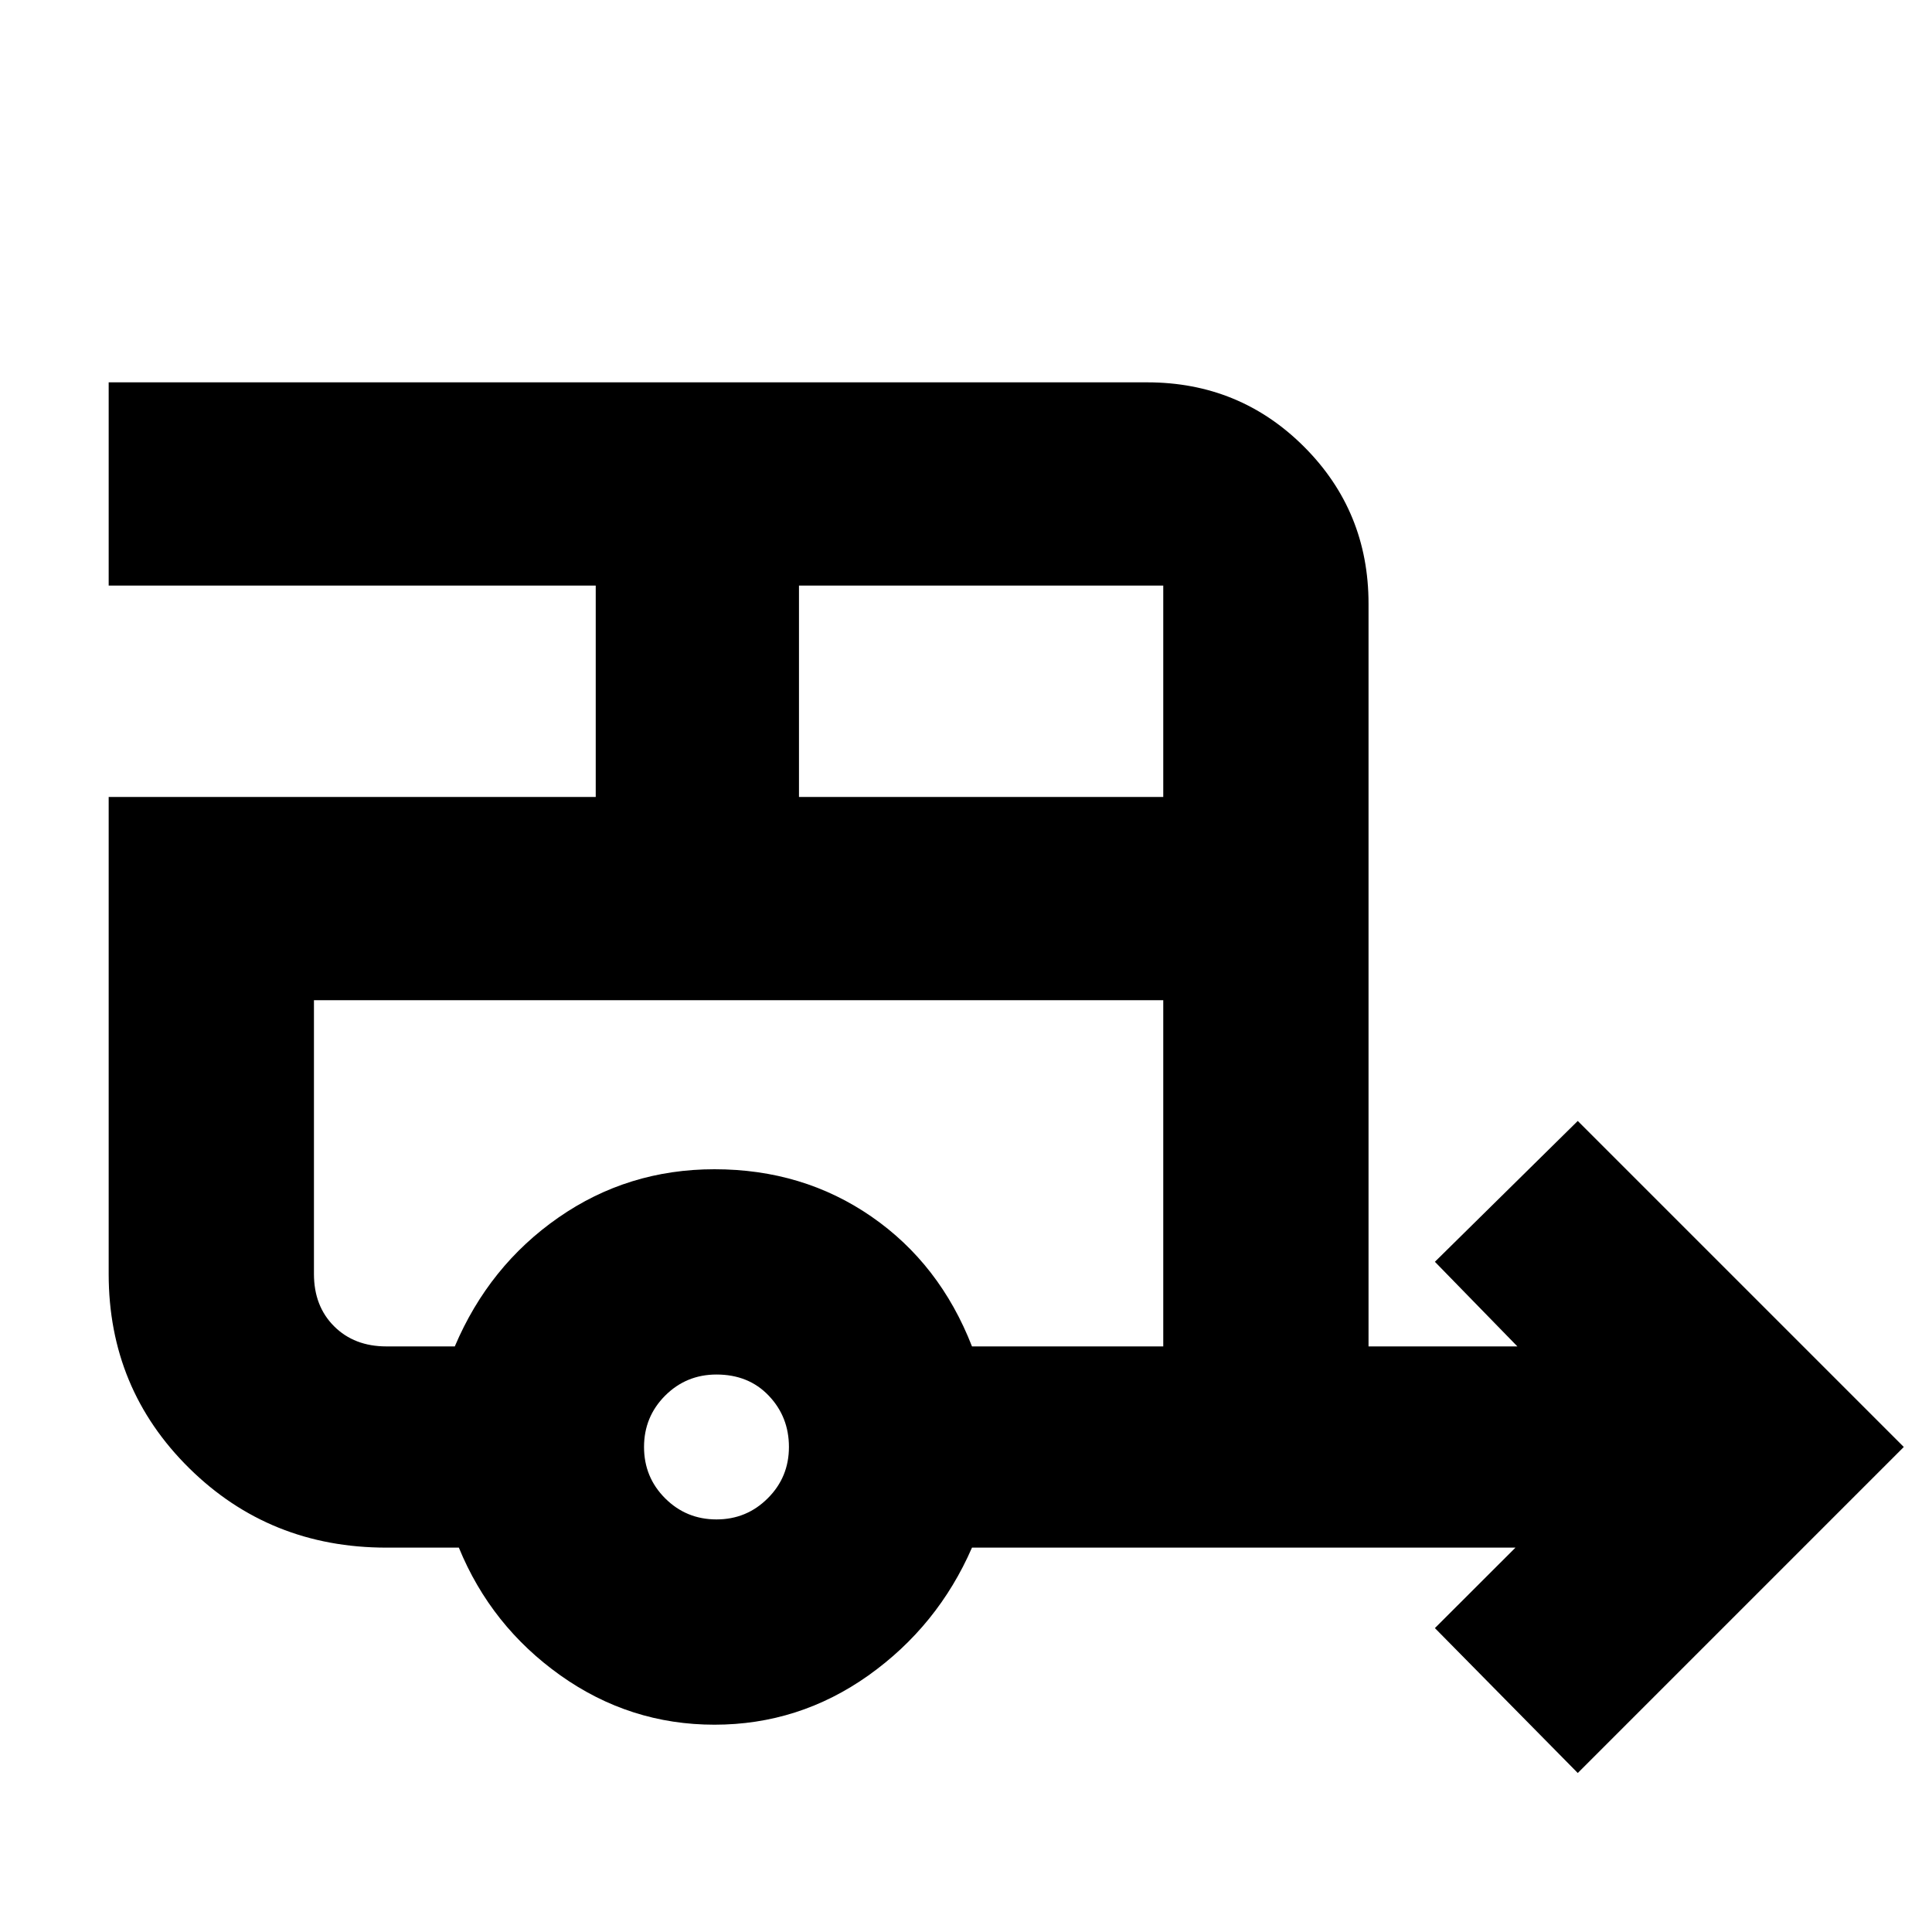 <svg xmlns="http://www.w3.org/2000/svg" height="20" width="20"><path d="M16.333 18.354 14.854 16.854 15.688 16.021H10.062Q9.708 16.833 8.99 17.344Q8.271 17.854 7.396 17.854Q6.521 17.854 5.802 17.344Q5.083 16.833 4.75 16.021H4Q2.792 16.021 1.958 15.198Q1.125 14.375 1.125 13.188V8.25H6.167V6.062H1.125V3.958H11.875Q12.833 3.958 13.5 4.625Q14.167 5.292 14.167 6.25V13.938H15.708L14.854 13.062L16.333 11.604L19.708 14.979ZM8.271 8.25H12.042V6.062Q12.042 6.062 12.042 6.062Q12.042 6.062 12.042 6.062H8.271ZM7.417 15.729Q7.729 15.729 7.948 15.51Q8.167 15.292 8.167 14.979Q8.167 14.667 7.958 14.448Q7.75 14.229 7.417 14.229Q7.104 14.229 6.885 14.448Q6.667 14.667 6.667 14.979Q6.667 15.292 6.885 15.51Q7.104 15.729 7.417 15.729ZM4.708 13.938Q5.062 13.104 5.781 12.604Q6.5 12.104 7.396 12.104Q8.312 12.104 9.021 12.594Q9.729 13.083 10.062 13.938H12.042V10.354H3.25V13.188Q3.25 13.521 3.458 13.729Q3.667 13.938 4 13.938ZM4.708 10.354H4Q3.667 10.354 3.458 10.354Q3.25 10.354 3.25 10.354H12.042H10.062Q9.729 10.354 9.01 10.354Q8.292 10.354 7.396 10.354Q6.5 10.354 5.781 10.354Q5.062 10.354 4.708 10.354Z"/></svg>